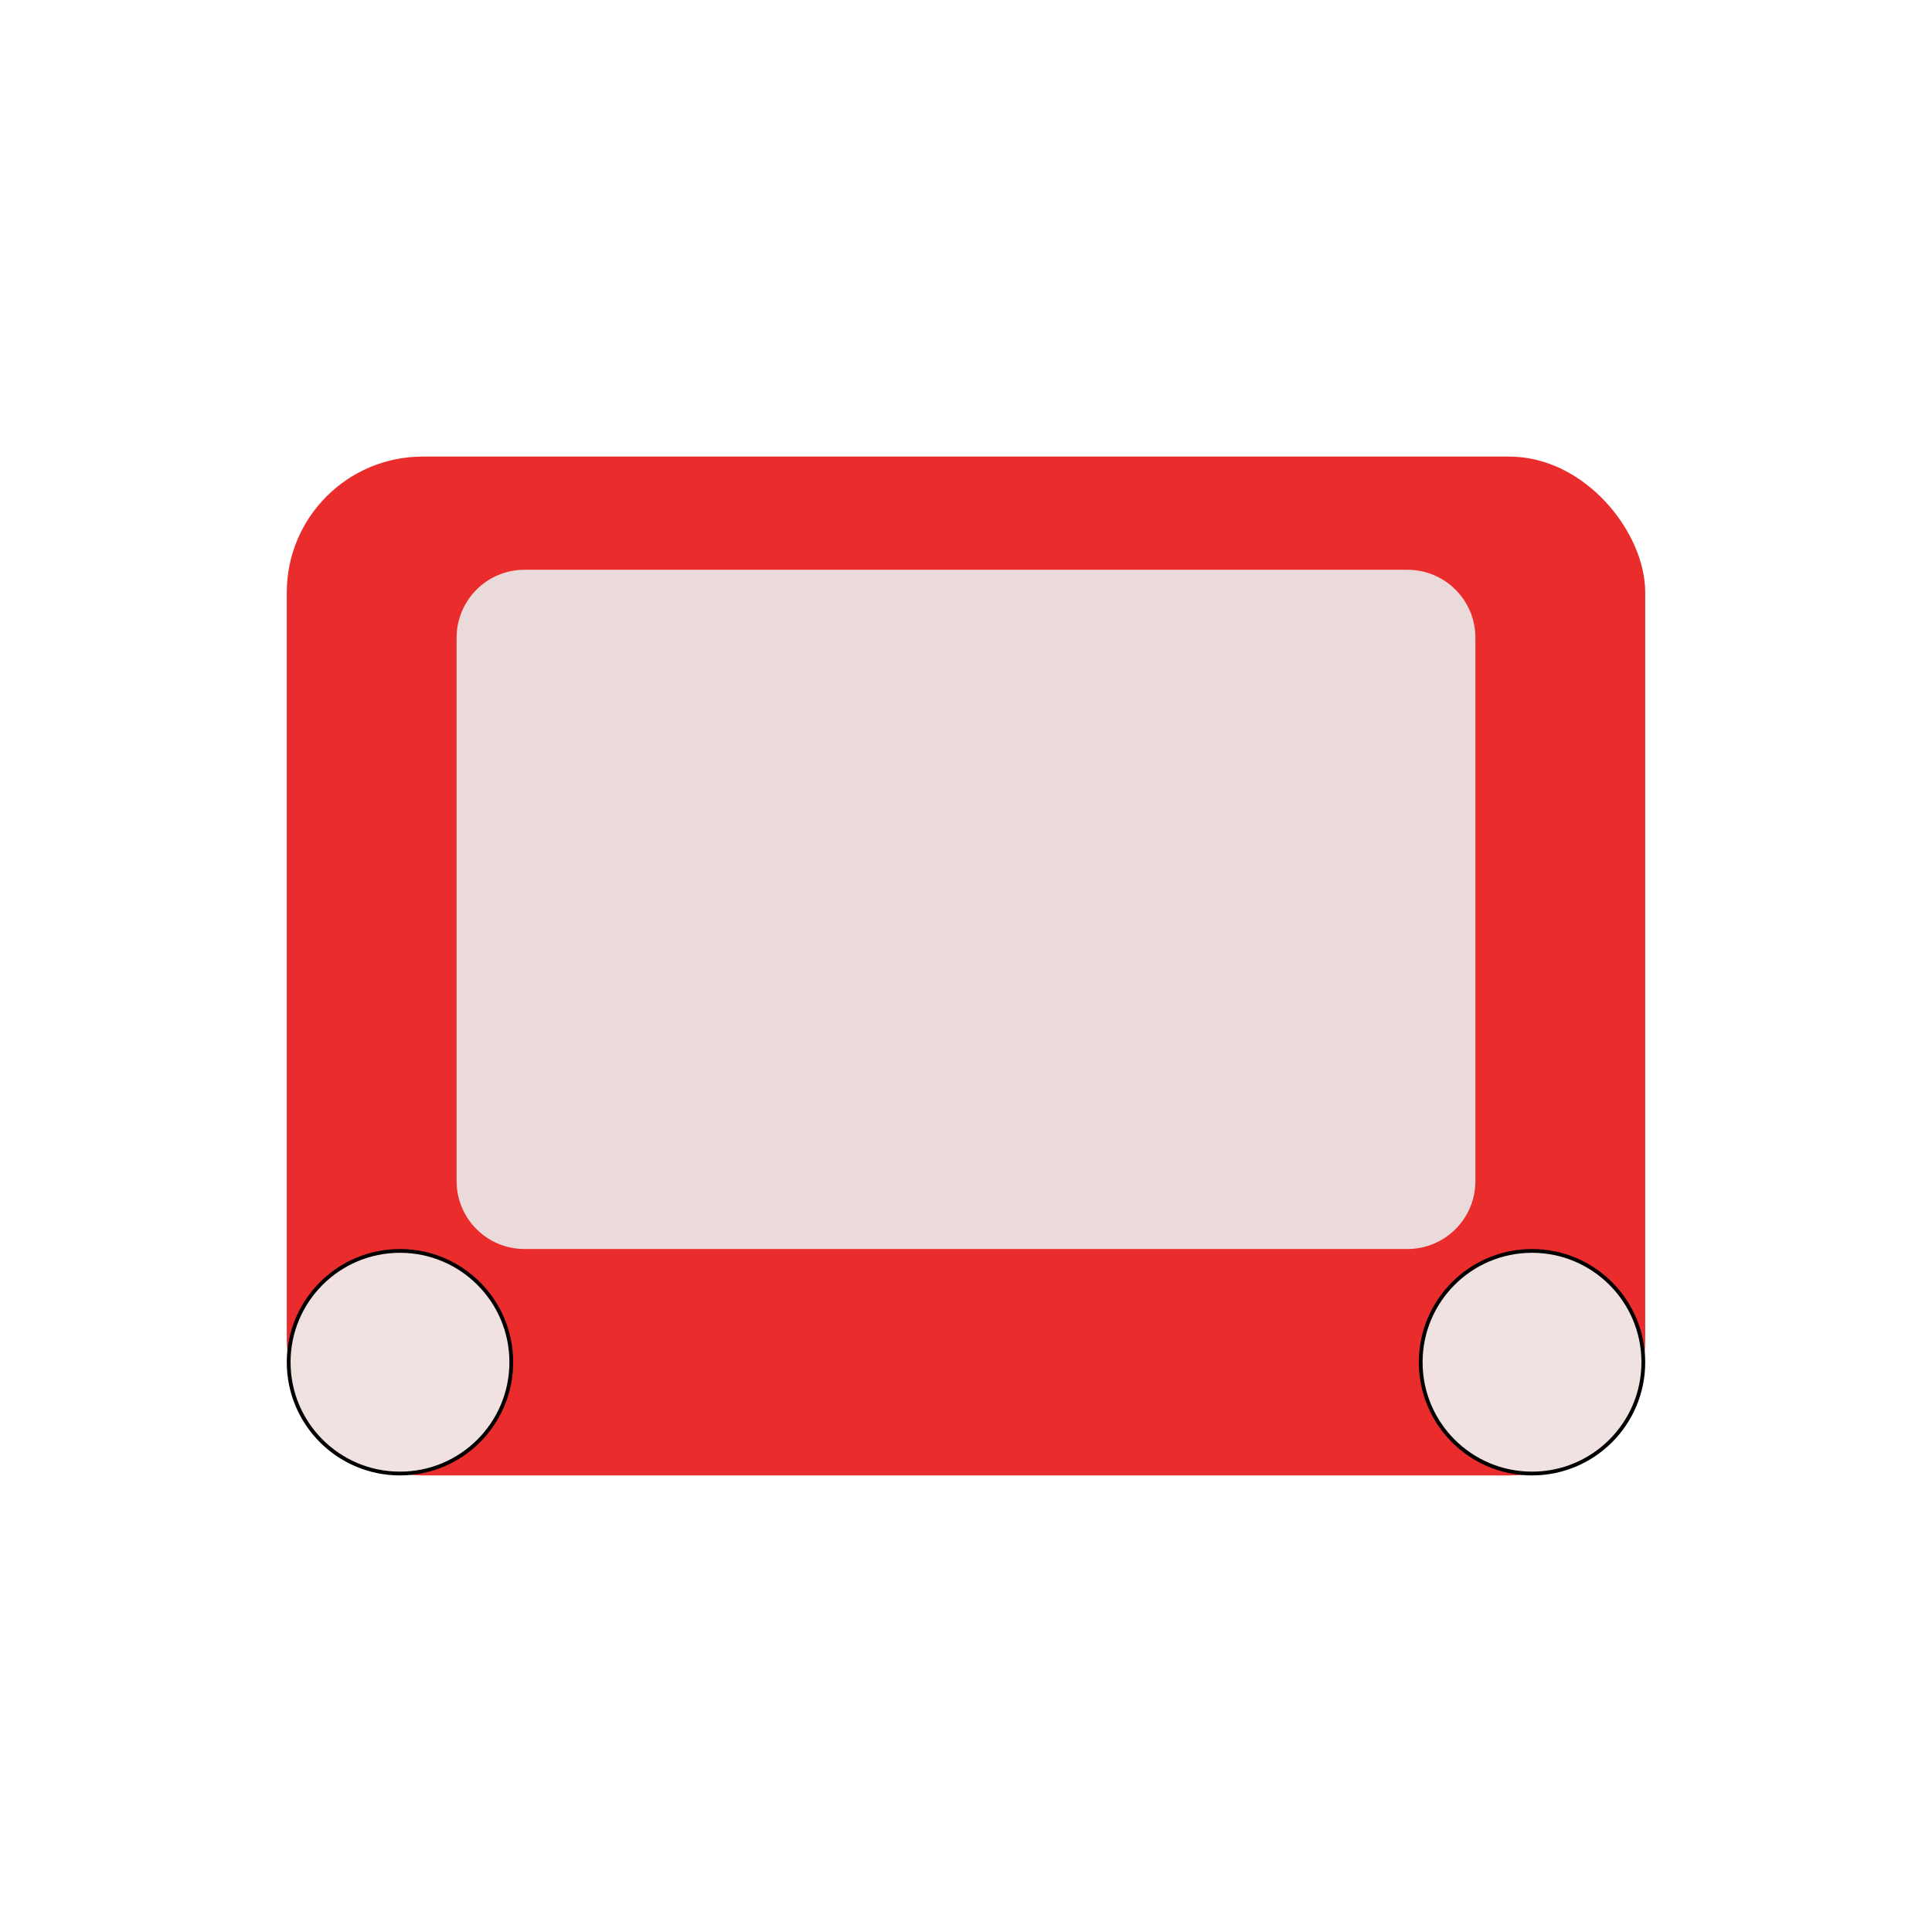 <svg width="96" height="96" viewBox="0 0 96 96" fill="none" xmlns="http://www.w3.org/2000/svg">
<g clip-path="url(#clip0_3_17)">
<rect x="14.25" y="22.688" width="67.5" height="50.625" rx="6.75" fill="#EB2C2C"/>
<path d="M22.688 31.688C22.688 29.823 24.198 28.312 26.062 28.312H69.938C71.802 28.312 73.312 29.823 73.312 31.688V58.688C73.312 60.551 71.802 62.062 69.938 62.062H26.062C24.198 62.062 22.688 60.551 22.688 58.688V31.688Z" fill="#EBDADA"/>
<circle cx="19.875" cy="67.688" r="5.531" fill="#F1E2E2" stroke="black" stroke-width="0.188"/>
<circle cx="76.125" cy="67.688" r="5.531" fill="#F1E2E2" stroke="black" stroke-width="0.188"/>
</g>
<defs>
<clipPath id="clip0_3_17">
<rect width="96" height="96" fill="white"/>
</clipPath>
</defs>
</svg>
